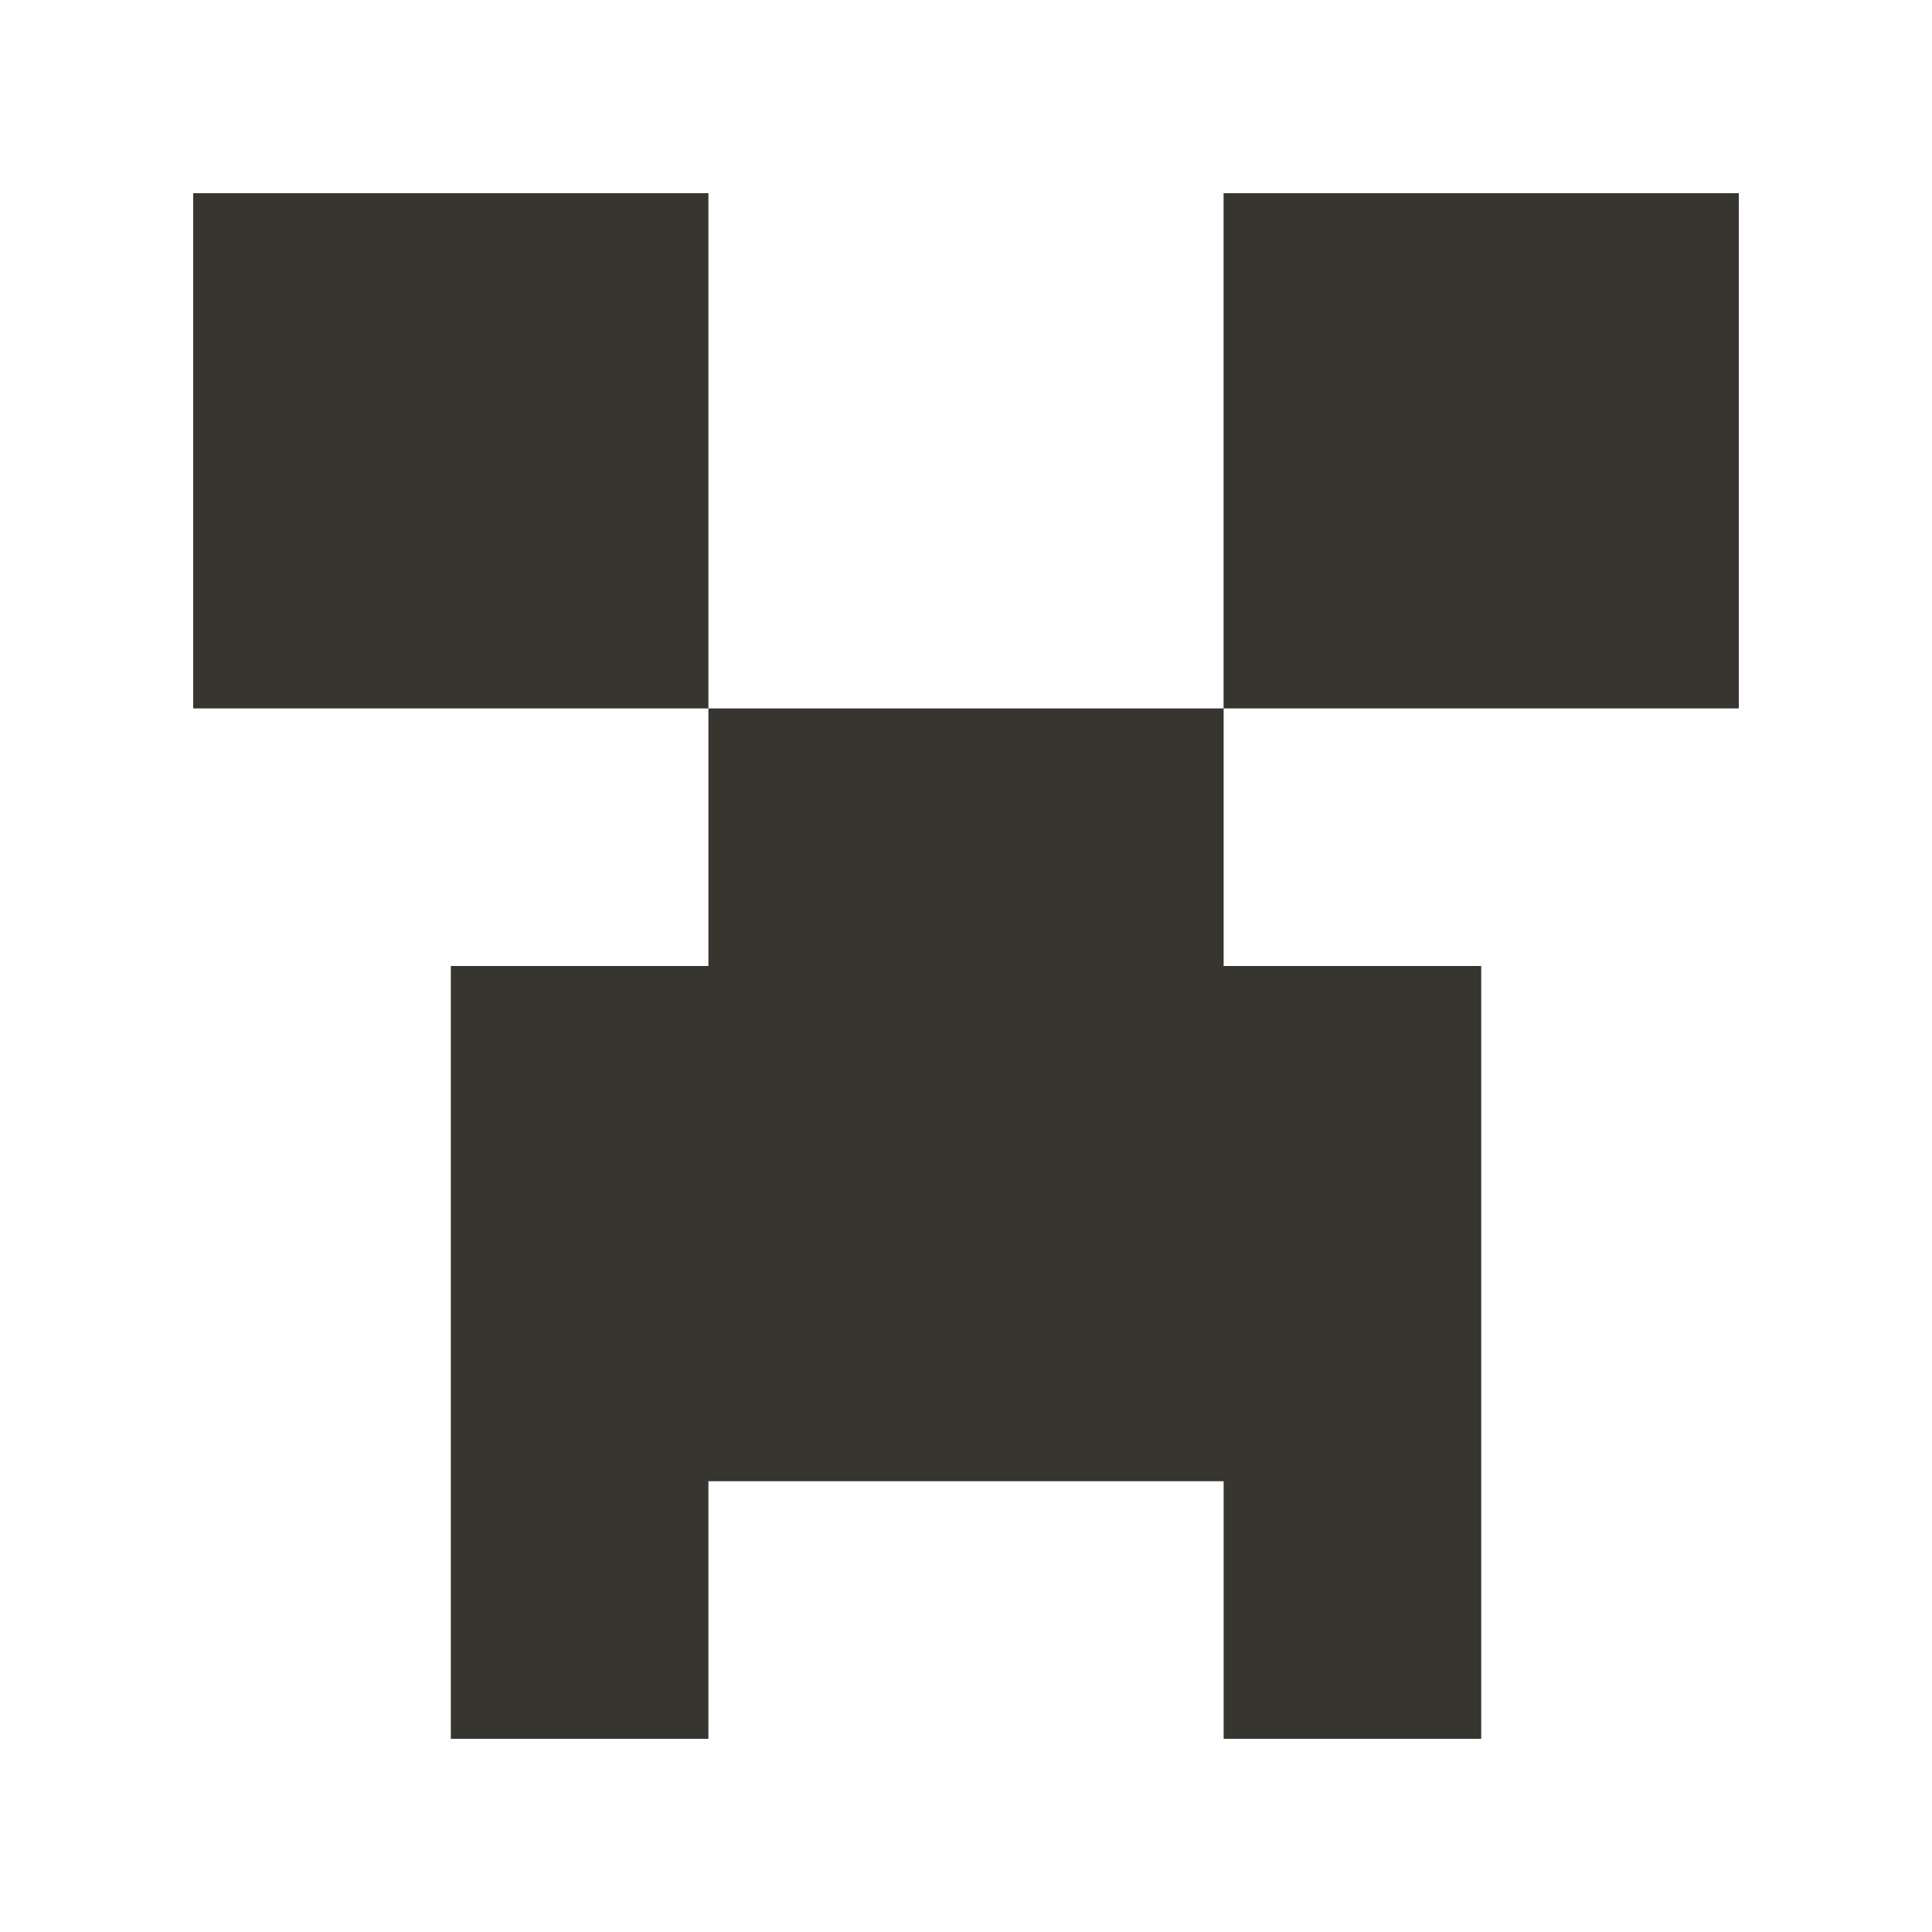 <!-- Generated by IcoMoon.io -->
<svg version="1.1" xmlns="http://www.w3.org/2000/svg" width="40" height="40" viewBox="0 0 40 40">
<title>mp-emoji_minecraft_simple-</title>
<path fill="#37352f" d="M14.667 20h-5.333v16h5.333v-5.333h10.667v5.333h5.333v-16h-5.333v-5.333h-10.667v5.333zM25.333 14.667h10.667v-10.667h-10.667v10.667zM4 14.667h10.667v-10.667h-10.667v10.667z"></path>
</svg>
